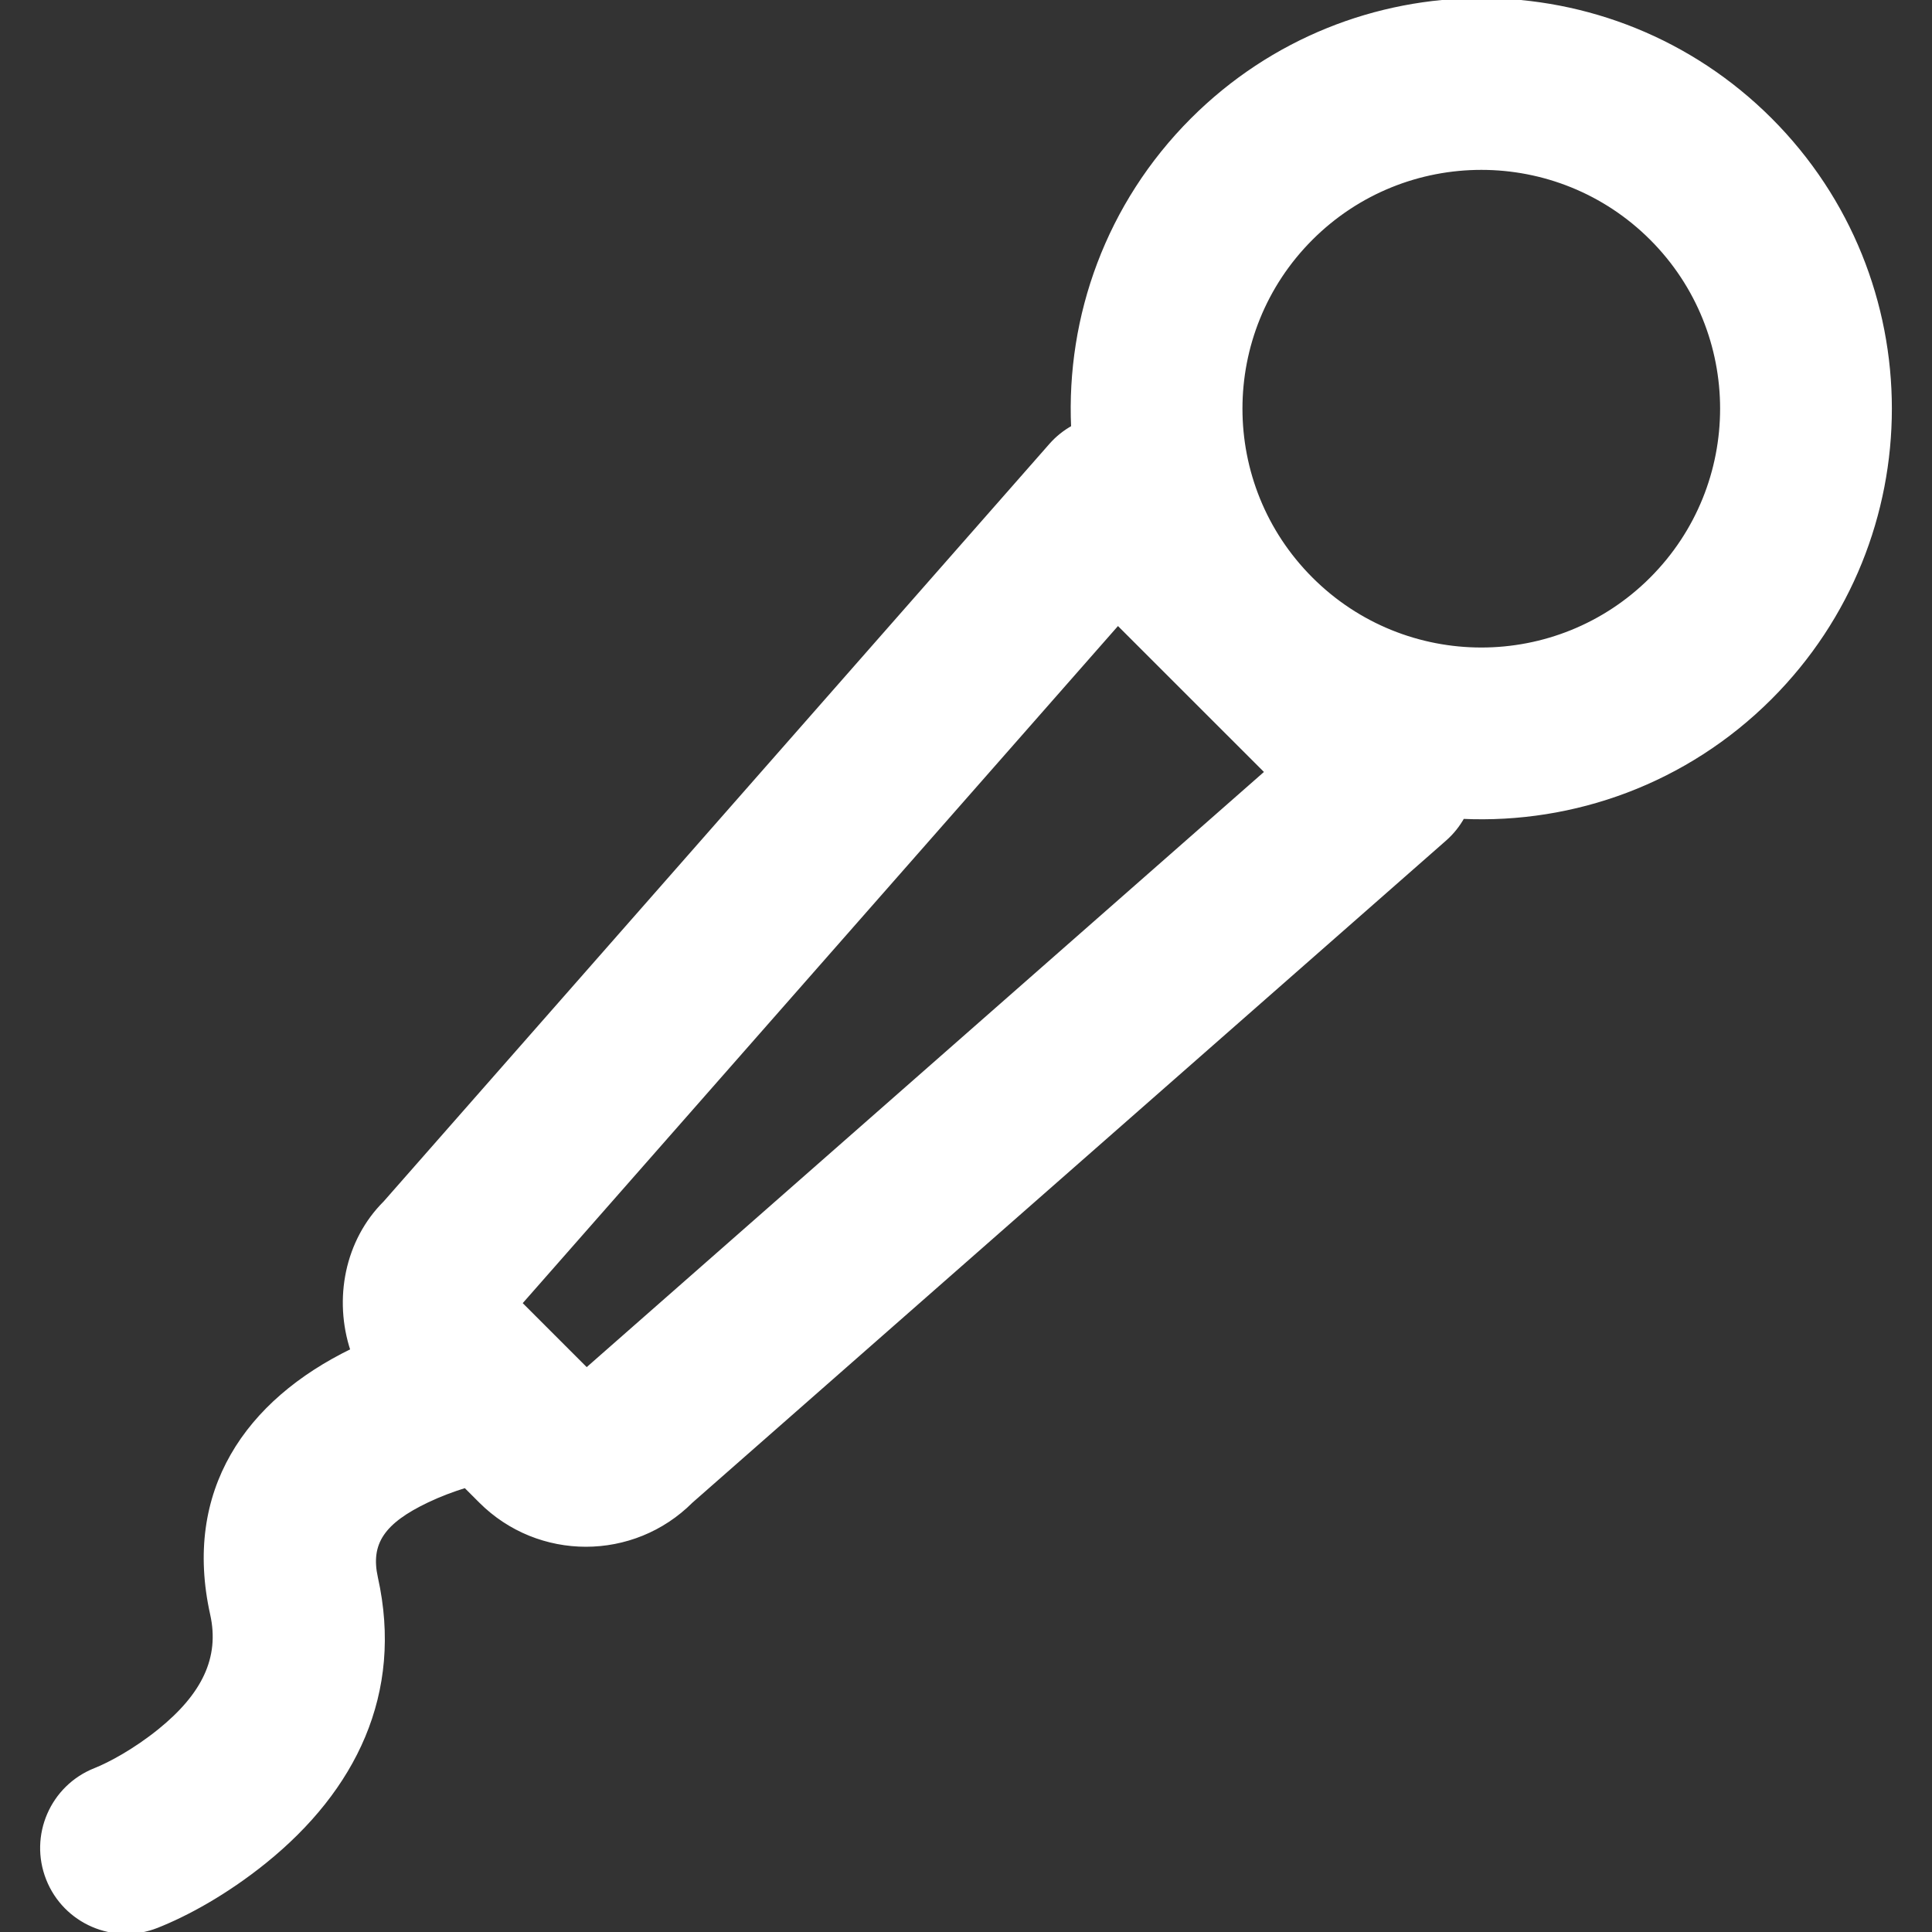 <!DOCTYPE svg PUBLIC "-//W3C//DTD SVG 1.1//EN" "http://www.w3.org/Graphics/SVG/1.1/DTD/svg11.dtd">
<!-- Uploaded to: SVG Repo, www.svgrepo.com, Transformed by: SVG Repo Mixer Tools -->
<svg fill="#ffffff" height="64px" width="64px" version="1.1" id="Layer_1" xmlns="http://www.w3.org/2000/svg" xmlns:xlink="http://www.w3.org/1999/xlink" viewBox="0 0 512.012 512.012" xml:space="preserve" stroke="#ffffff">
<rect x="0" y="0" width="512.012" height="512.012" fill="#333333" stroke="none"/>
<g id="SVGRepo_bgCarrier" stroke-width="0"/>
<g id="SVGRepo_tracerCarrier" stroke-linecap="round" stroke-linejoin="round"/>
<g id="SVGRepo_iconCarrier"> <g> <g> <path d="M469.169,31.718c-42.317-42.289-110.876-42.289-153.182-0.01c-22.411,22.411-32.949,52.186-31.621,81.525 c-2.152,1.202-4.151,2.766-5.877,4.73l-176.44,200.771c-10.17,10.124-13.164,25.523-8.661,39.132 c-28.036,13.63-44.427,37.374-37.195,69.926c2.593,11.664-2.3,21.476-13.91,30.864c-6.56,5.304-13.275,8.888-17.08,10.395 c-11.43,4.528-17.025,17.465-12.497,28.895c4.528,11.43,17.465,17.025,28.895,12.497c7.634-3.024,18.077-8.597,28.675-17.167 c23.495-18.998,36.196-44.469,29.378-75.142c-2.048-9.217,1.884-14.836,13.57-20.415c3.399-1.622,6.879-2.913,10.101-3.9 l4.035,4.035c15.416,15.416,40.397,15.416,55.813,0l199.747-175.481c1.959-1.722,3.521-3.715,4.721-5.861 c29.338,1.329,59.113-9.208,81.521-31.616C511.447,142.583,511.447,74.024,469.169,31.718z M155.465,362.994l-17.619-17.619 l158.412-180.194l39.436,39.424L155.465,362.994z M437.677,153.418c-24.915,24.915-65.293,24.915-90.213-0.005 c-24.921-24.921-24.921-65.298,0-90.219c24.916-24.9,65.302-24.9,90.224,0.005C462.582,88.111,462.582,128.496,437.677,153.418z"/> </g> </g> </g>
</svg>